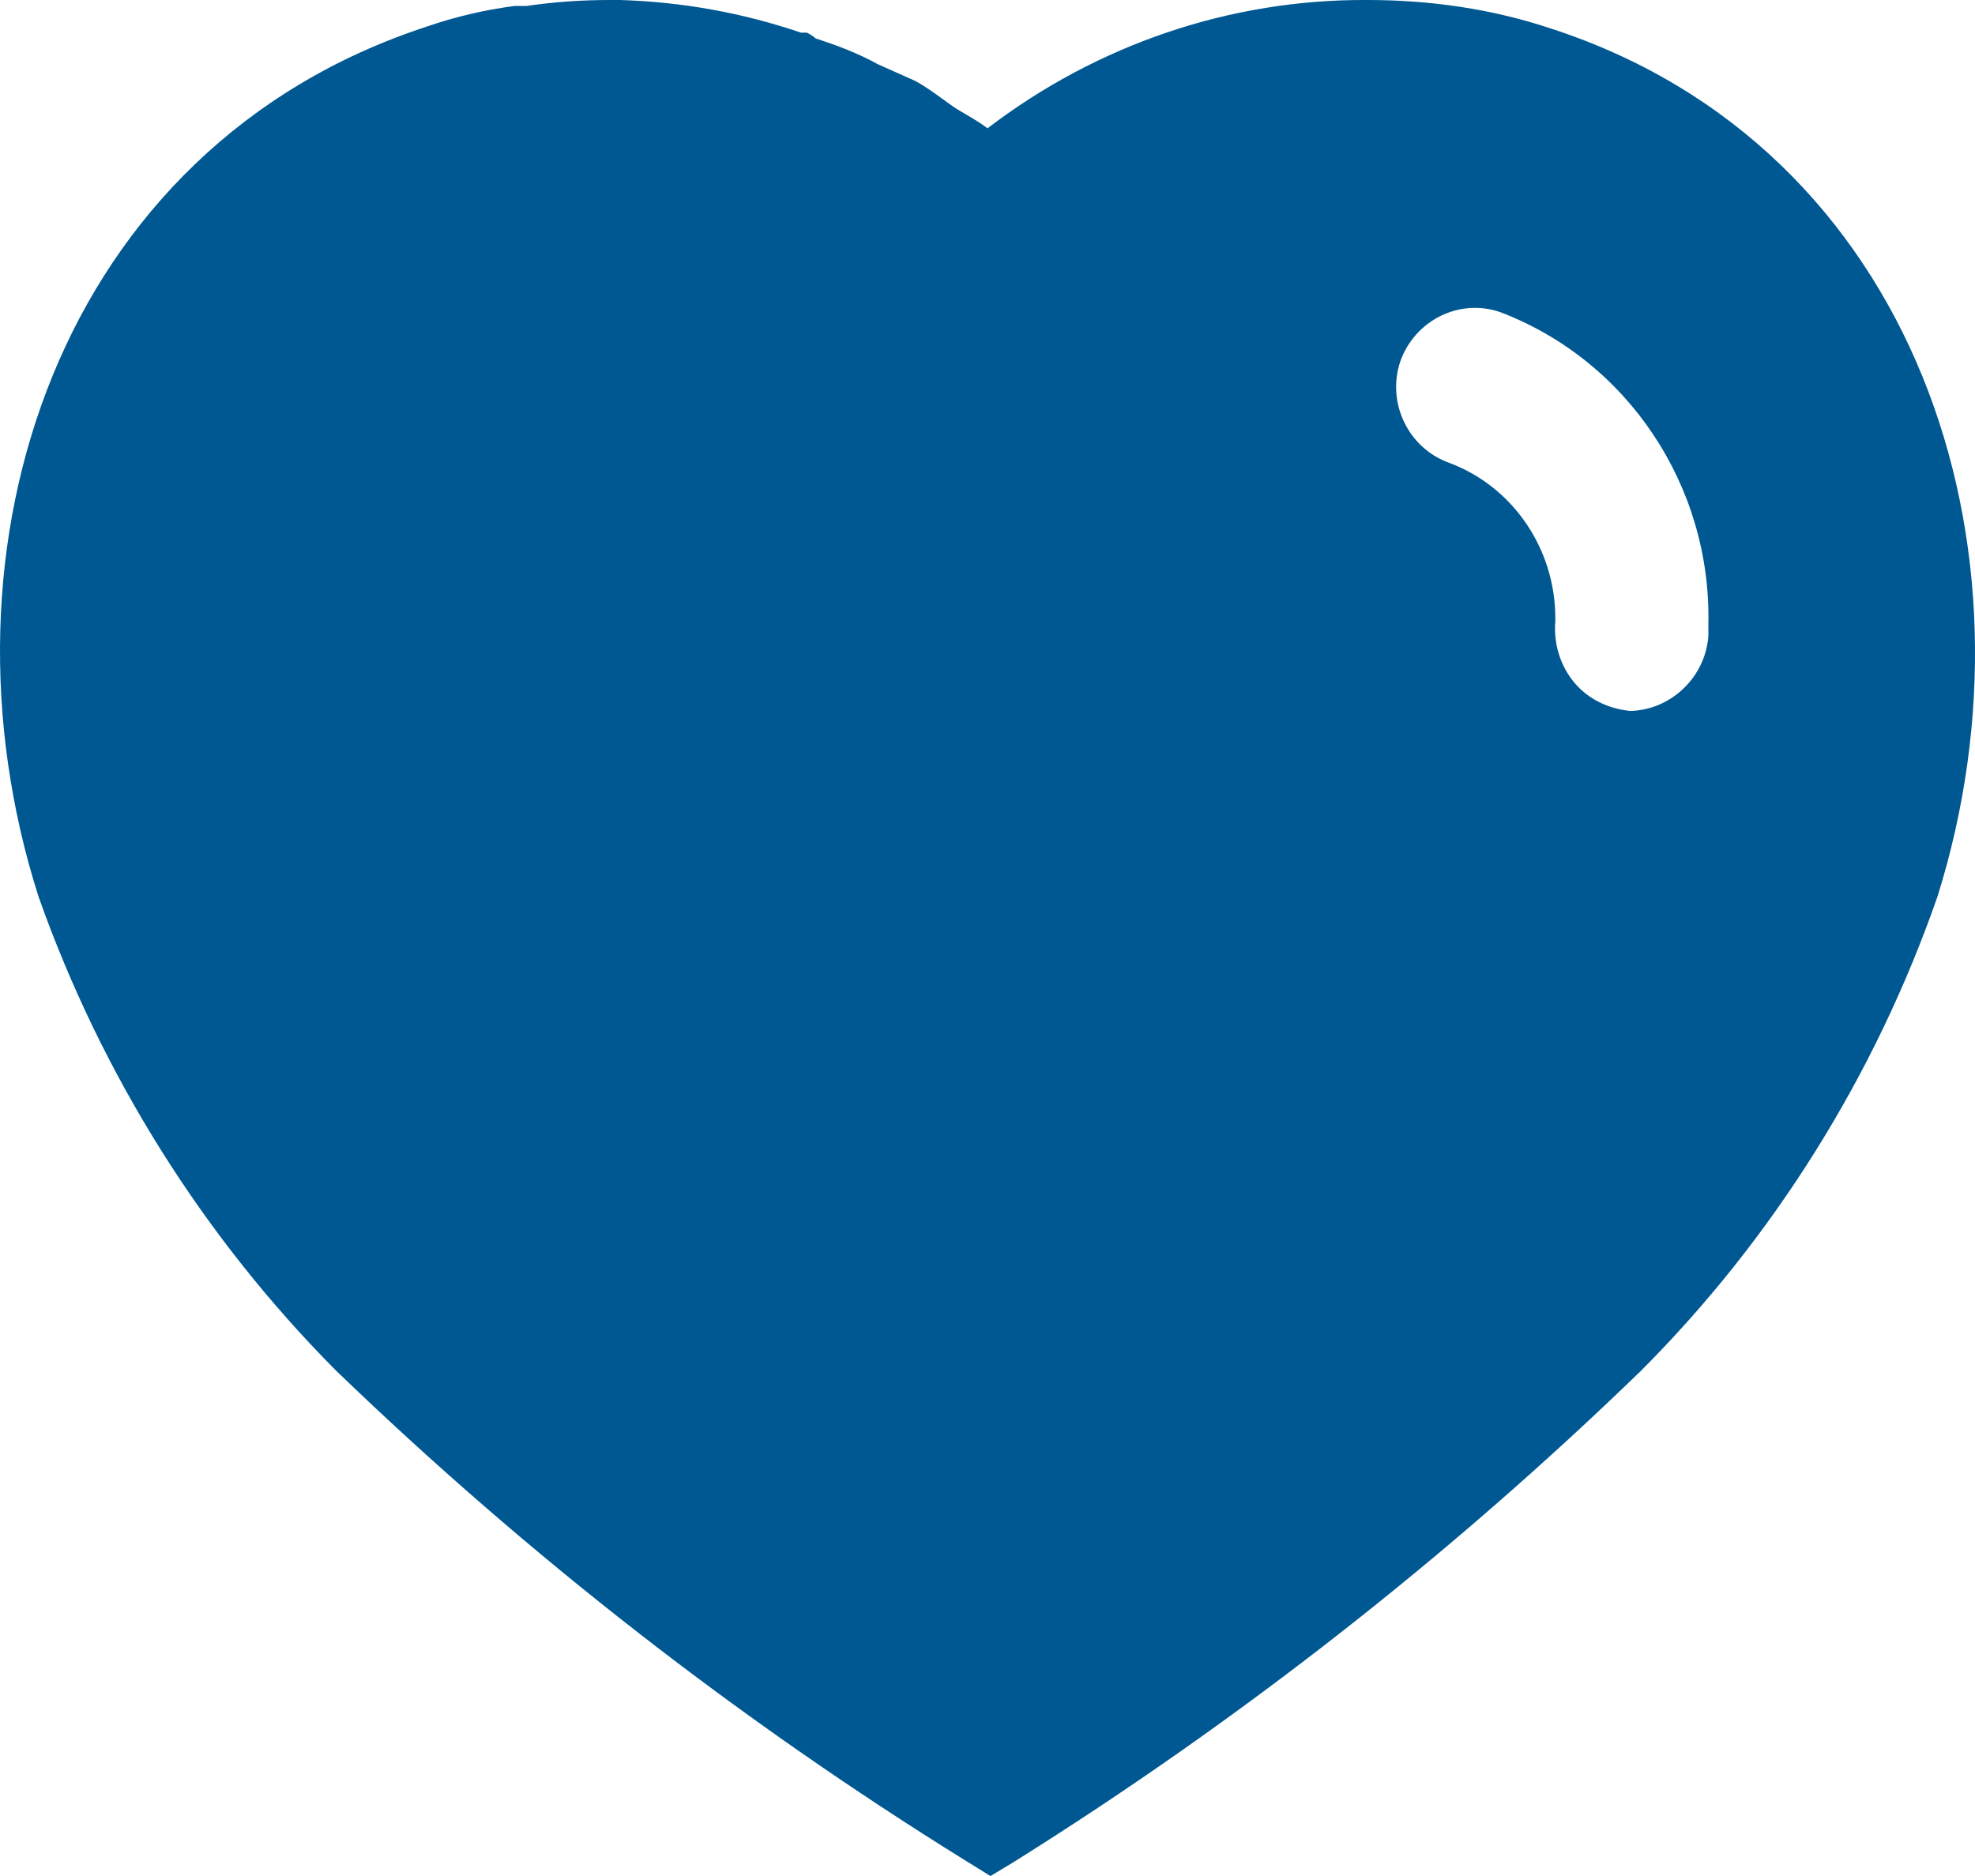 <svg width="40" height="38" viewBox="0 0 40 38" fill="none" xmlns="http://www.w3.org/2000/svg">
<path id="heart" d="M12.56 0C13.82 0.039 15.04 0.259 16.222 0.661H16.34C16.42 0.699 16.48 0.741 16.52 0.779C16.962 0.921 17.38 1.081 17.78 1.301L18.54 1.641C18.84 1.801 19.2 2.099 19.4 2.221C19.6 2.339 19.82 2.461 20 2.599C22.222 0.901 24.92 -0.019 27.7 0C28.962 0 30.222 0.179 31.42 0.581C38.802 2.981 41.462 11.081 39.24 18.161C37.98 21.779 35.92 25.081 33.222 27.779C29.36 31.519 25.122 34.839 20.56 37.699L20.06 38.001L19.54 37.679C14.962 34.839 10.7 31.519 6.802 27.759C4.122 25.061 2.06 21.779 0.78 18.161C-1.48 11.081 1.18 2.981 8.642 0.539C9.222 0.339 9.82 0.199 10.42 0.121H10.66C11.222 0.039 11.78 0 12.34 0H12.56ZM30.38 6.321C29.56 6.039 28.66 6.481 28.36 7.321C28.08 8.161 28.52 9.081 29.36 9.379C30.642 9.859 31.5 11.121 31.5 12.519V12.581C31.462 13.039 31.6 13.481 31.88 13.821C32.16 14.161 32.58 14.359 33.02 14.401C33.84 14.379 34.54 13.721 34.6 12.879V12.641C34.66 9.839 32.962 7.301 30.38 6.321Z" fill="#005893"/>
</svg>
